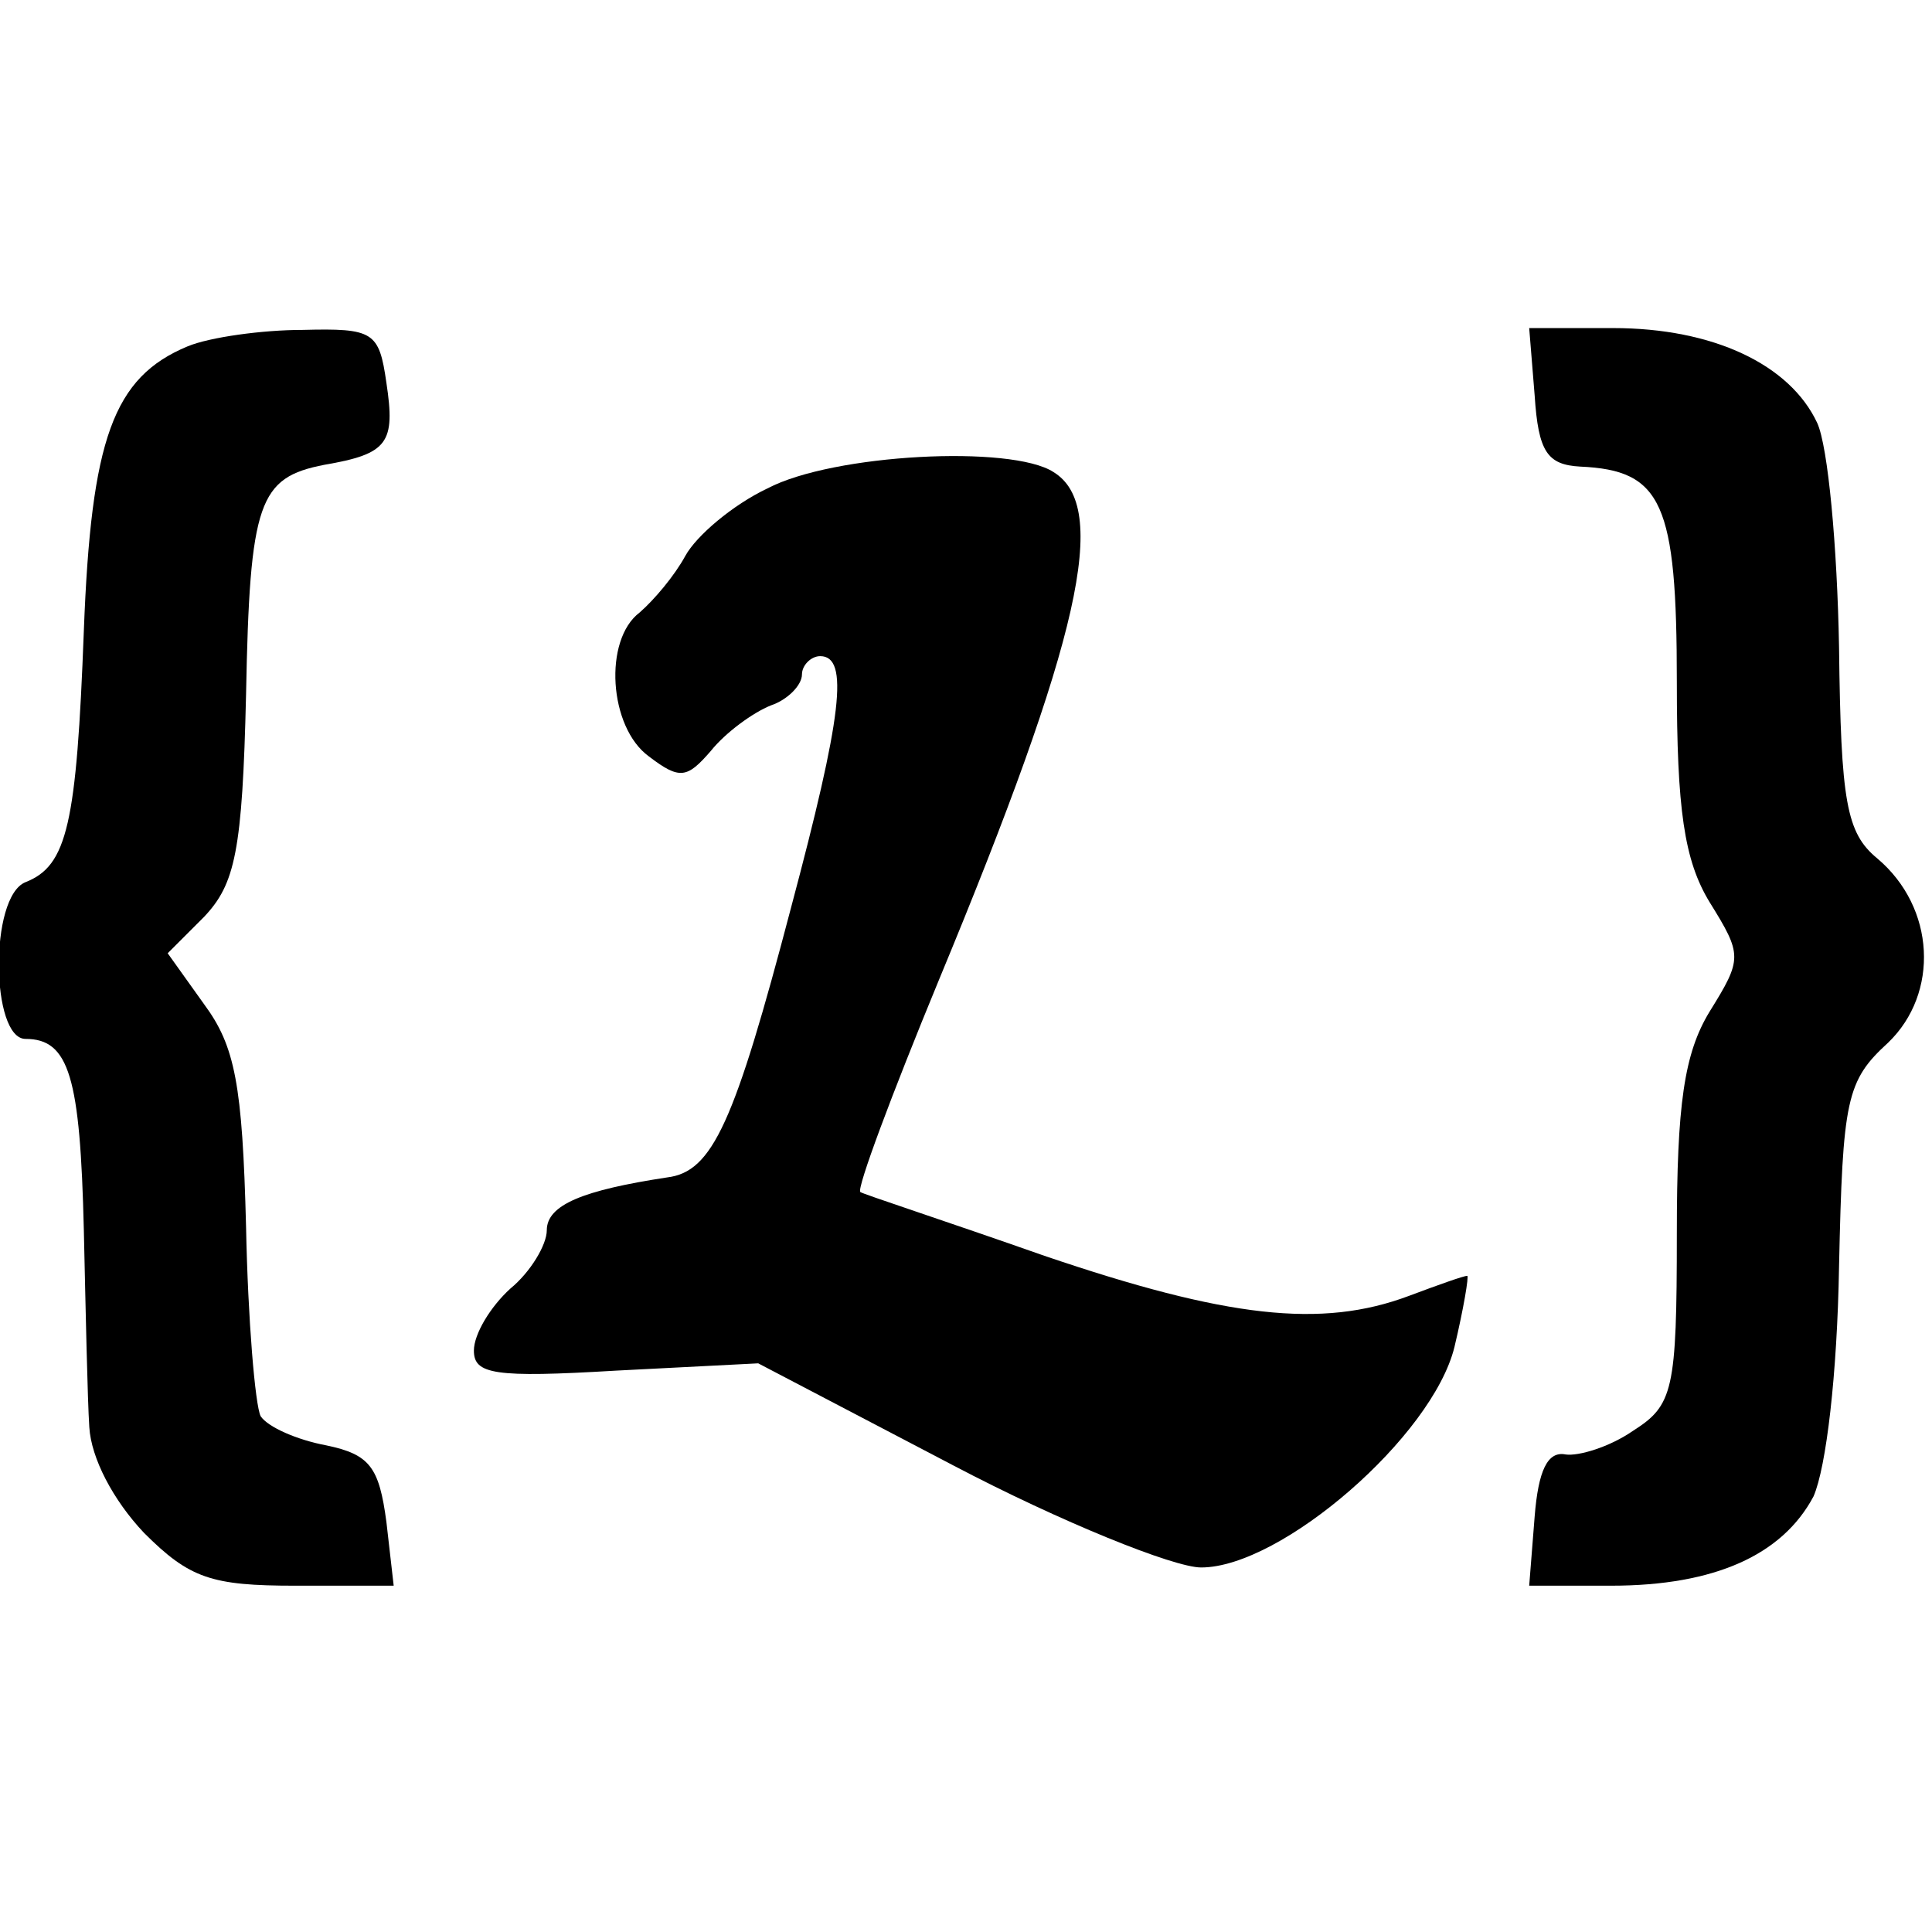 <?xml version="1.0" standalone="no"?>
<!DOCTYPE svg PUBLIC "-//W3C//DTD SVG 20010904//EN"
 "http://www.w3.org/TR/2001/REC-SVG-20010904/DTD/svg10.dtd">
<svg version="1.0" xmlns="http://www.w3.org/2000/svg"
 width="106pt" height="106pt" viewBox="0 0 106 106"
 preserveAspectRatio="xMidYMid meet">
<g transform="translate(0,106) scale(0.1,-0.1)"
fill="#000000" stroke="none">
<path d="M103 870 c-41 -17 -53 -51 -57 -156 -4 -106 -9 -129 -32 -138 -20 -8
-19 -86 0 -86 24 0 30 -21 32 -105 1 -44 2 -93 3 -108 1 -17 13 -40 30 -58 25
-25 37 -29 83 -29 l54 0 -4 35 c-4 30 -9 37 -33 42 -16 3 -32 10 -36 16 -3 6
-7 53 -8 104 -2 78 -6 99 -23 122 l-20 28 20 20 c17 18 21 36 23 122 2 106 7
119 43 126 35 6 39 12 34 45 -4 28 -7 30 -46 29 -22 0 -51 -4 -63 -9z"/>
<path d="M842 843 c2 -31 7 -38 25 -39 45 -2 53 -20 53 -118 0 -70 4 -98 18
-121 18 -29 18 -31 0 -60 -14 -23 -18 -51 -18 -122 0 -86 -2 -94 -24 -108 -13
-9 -30 -14 -37 -13 -10 2 -15 -9 -17 -34 l-3 -38 45 0 c57 0 94 17 111 49 7
16 13 67 14 126 2 92 4 102 27 123 28 27 26 74 -6 101 -17 14 -20 31 -21 116
-1 55 -6 110 -12 123 -15 32 -57 52 -112 52 l-46 0 3 -37z"/>
<path d="M421 792 c-19 -9 -39 -26 -45 -37 -6 -11 -17 -24 -25 -31 -20 -15
-17 -63 5 -79 17 -13 21 -12 34 3 8 10 23 21 33 25 9 3 17 11 17 17 0 5 5 10
10 10 16 0 12 -33 -16 -138 -31 -118 -43 -145 -68 -148 -46 -7 -66 -15 -66
-29 0 -8 -9 -23 -20 -32 -11 -10 -20 -25 -20 -34 0 -13 11 -15 78 -11 l78 4
107 -56 c59 -31 121 -56 136 -56 44 0 127 72 139 121 5 21 8 39 7 39 -2 0 -16
-5 -32 -11 -48 -18 -100 -12 -200 22 -54 19 -100 34 -101 35 -2 2 17 53 43
116 78 188 94 260 63 279 -23 15 -121 10 -157 -9z"/>
</g>
</svg>
